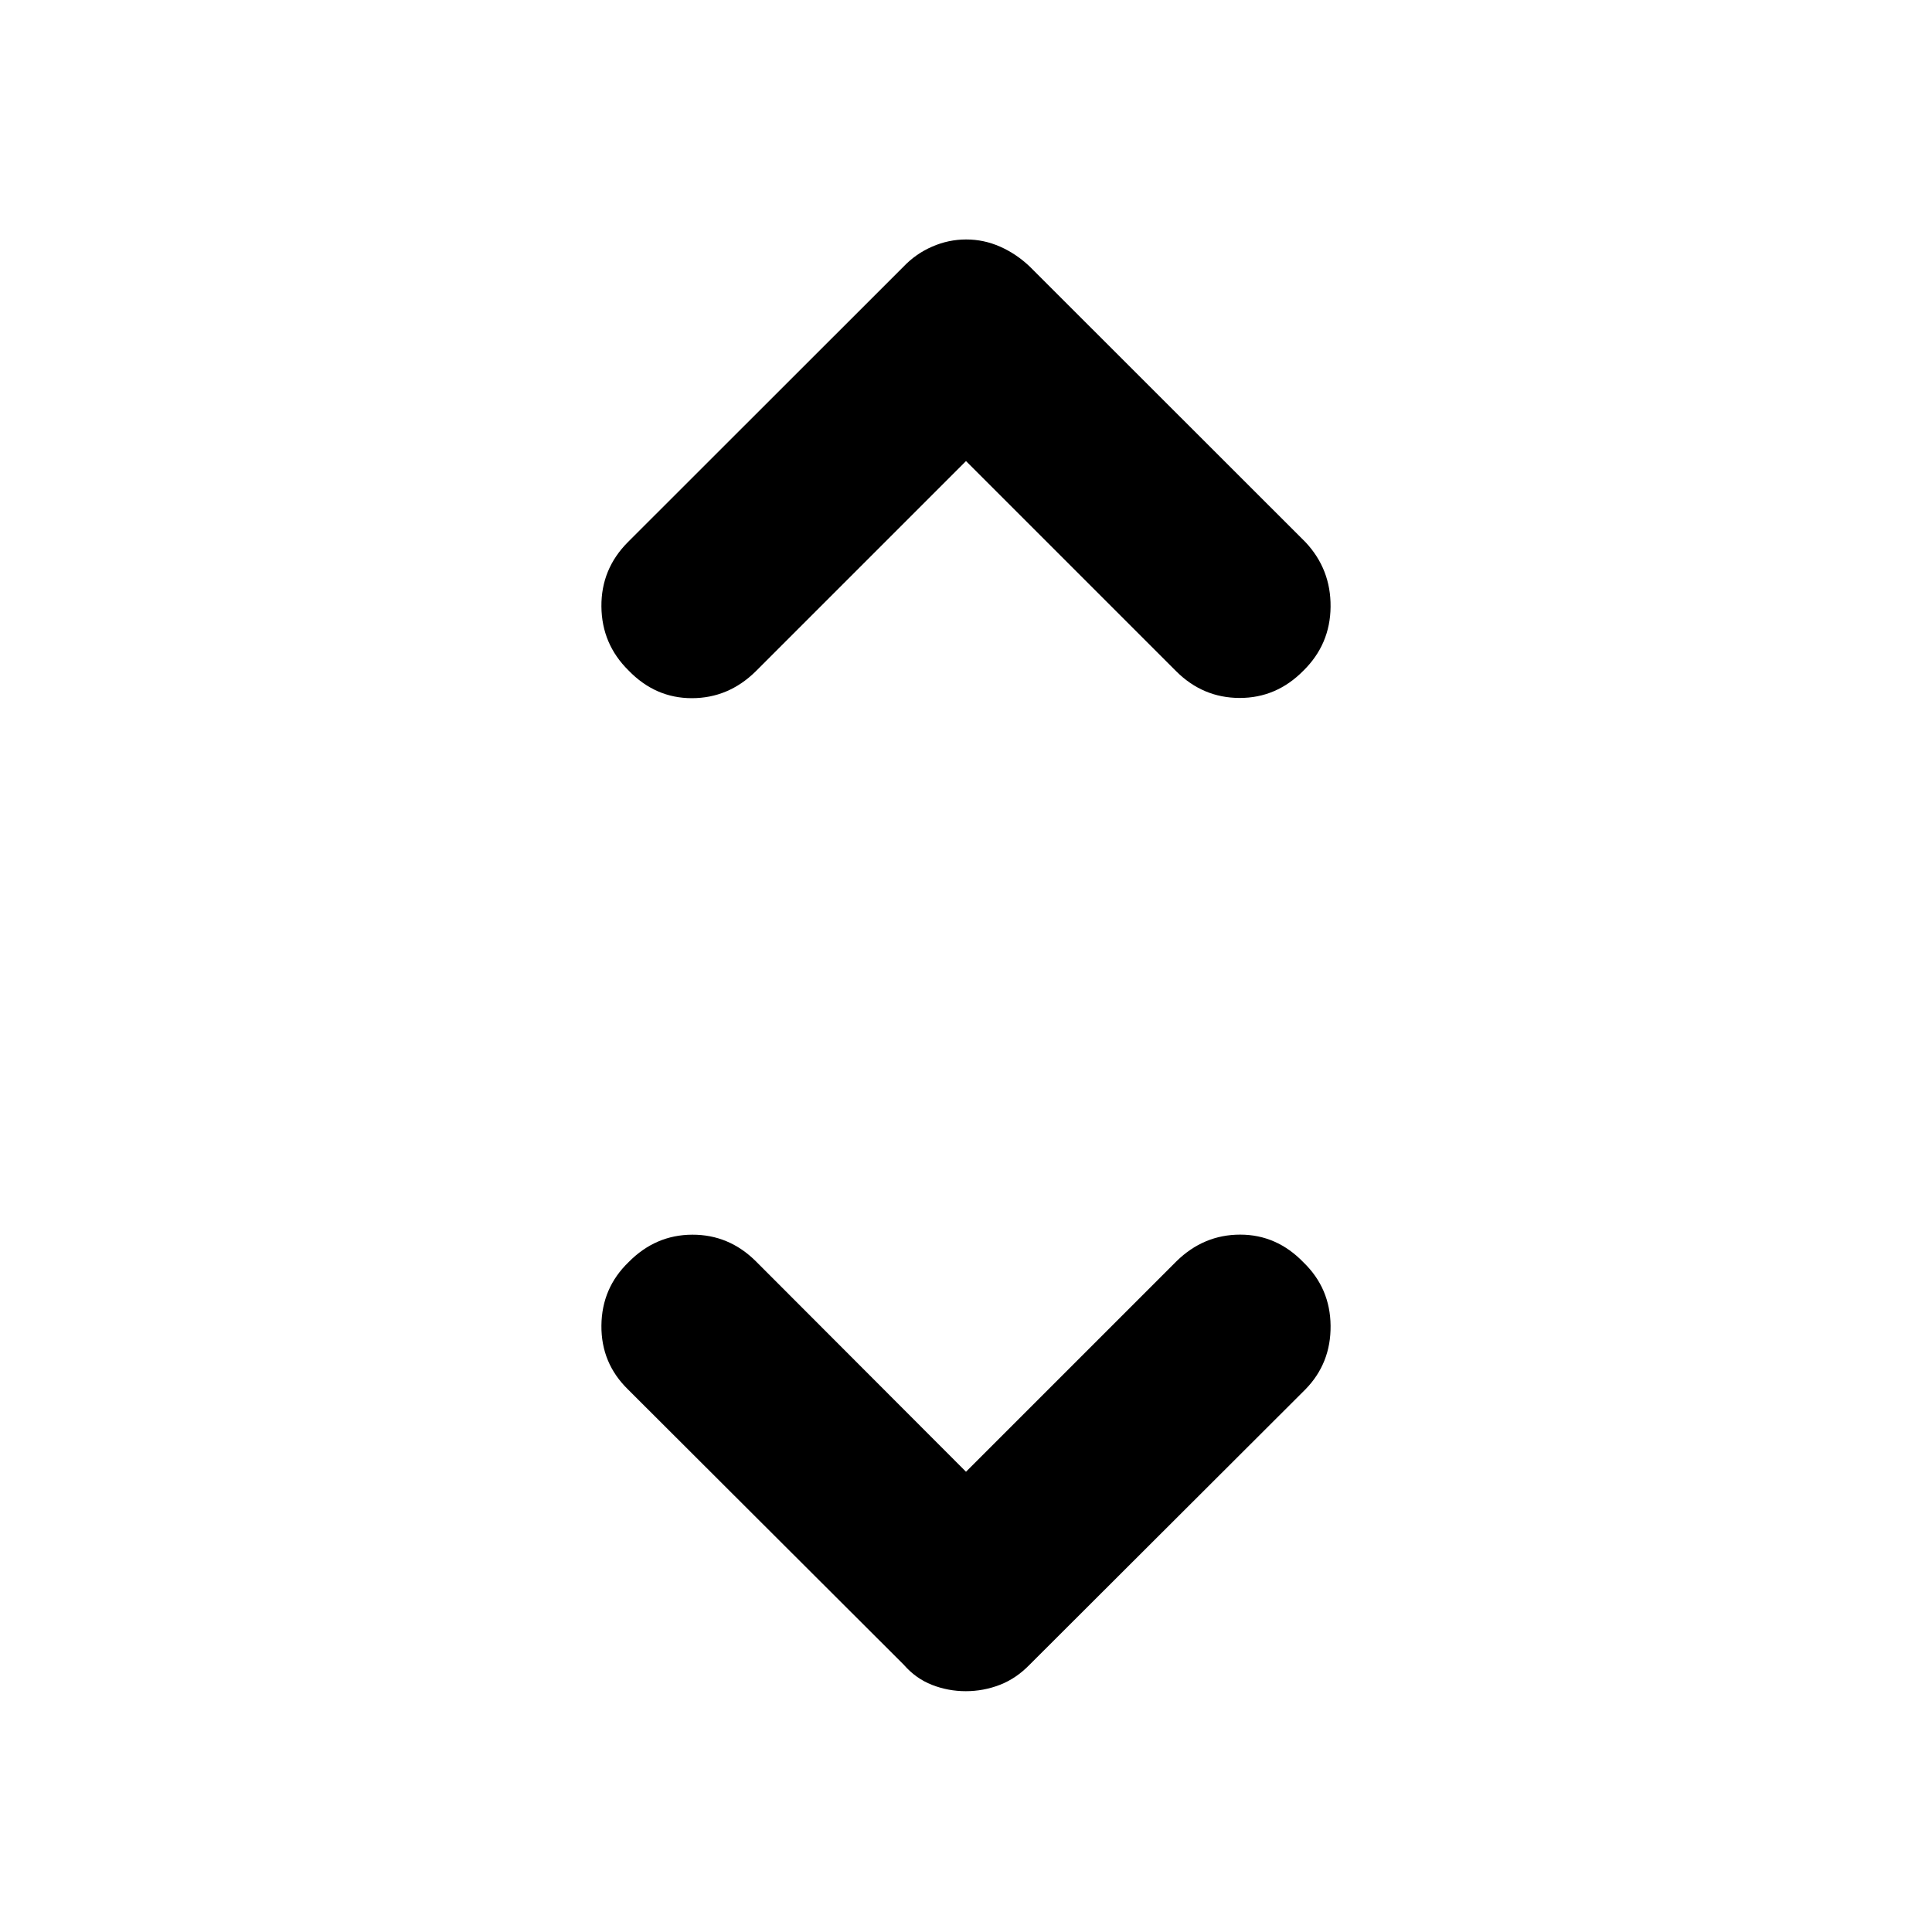 <svg xmlns="http://www.w3.org/2000/svg" height="40" viewBox="0 -960 960 960" width="40"><path d="m480-228.7 104.61-104.61q13.5-13.21 31.63-13.21 18.14 0 31.45 13.78 13.3 12.87 13.47 31.5.17 18.63-12.47 31.58L511.66-132.87q-6.7 6.91-14.84 10.06-8.14 3.15-16.93 3.15-8.78 0-16.82-3.15-8.04-3.15-14.06-10.06L311.98-269.66q-13.31-13.03-13.14-31.69.17-18.66 13.54-31.54 13.37-13.55 31.63-13.6 18.25-.05 31.62 13.26L480-228.7Zm0-502.2L375.39-626.29q-13.5 13.21-31.63 13.21-18.14 0-31.45-13.78-13.3-13.11-13.47-31.74-.17-18.63 13.14-32.01l137.03-136.95q6.03-6.34 14.17-9.89 8.14-3.56 16.92-3.56 8.78 0 16.83 3.56 8.05 3.55 14.73 9.89l137.03 136.95q12.64 13.46 12.47 32.12-.17 18.66-13.54 31.78-13.37 13.55-31.66 13.52-18.29-.03-31.59-13.34L480-730.9Z"/></svg>
